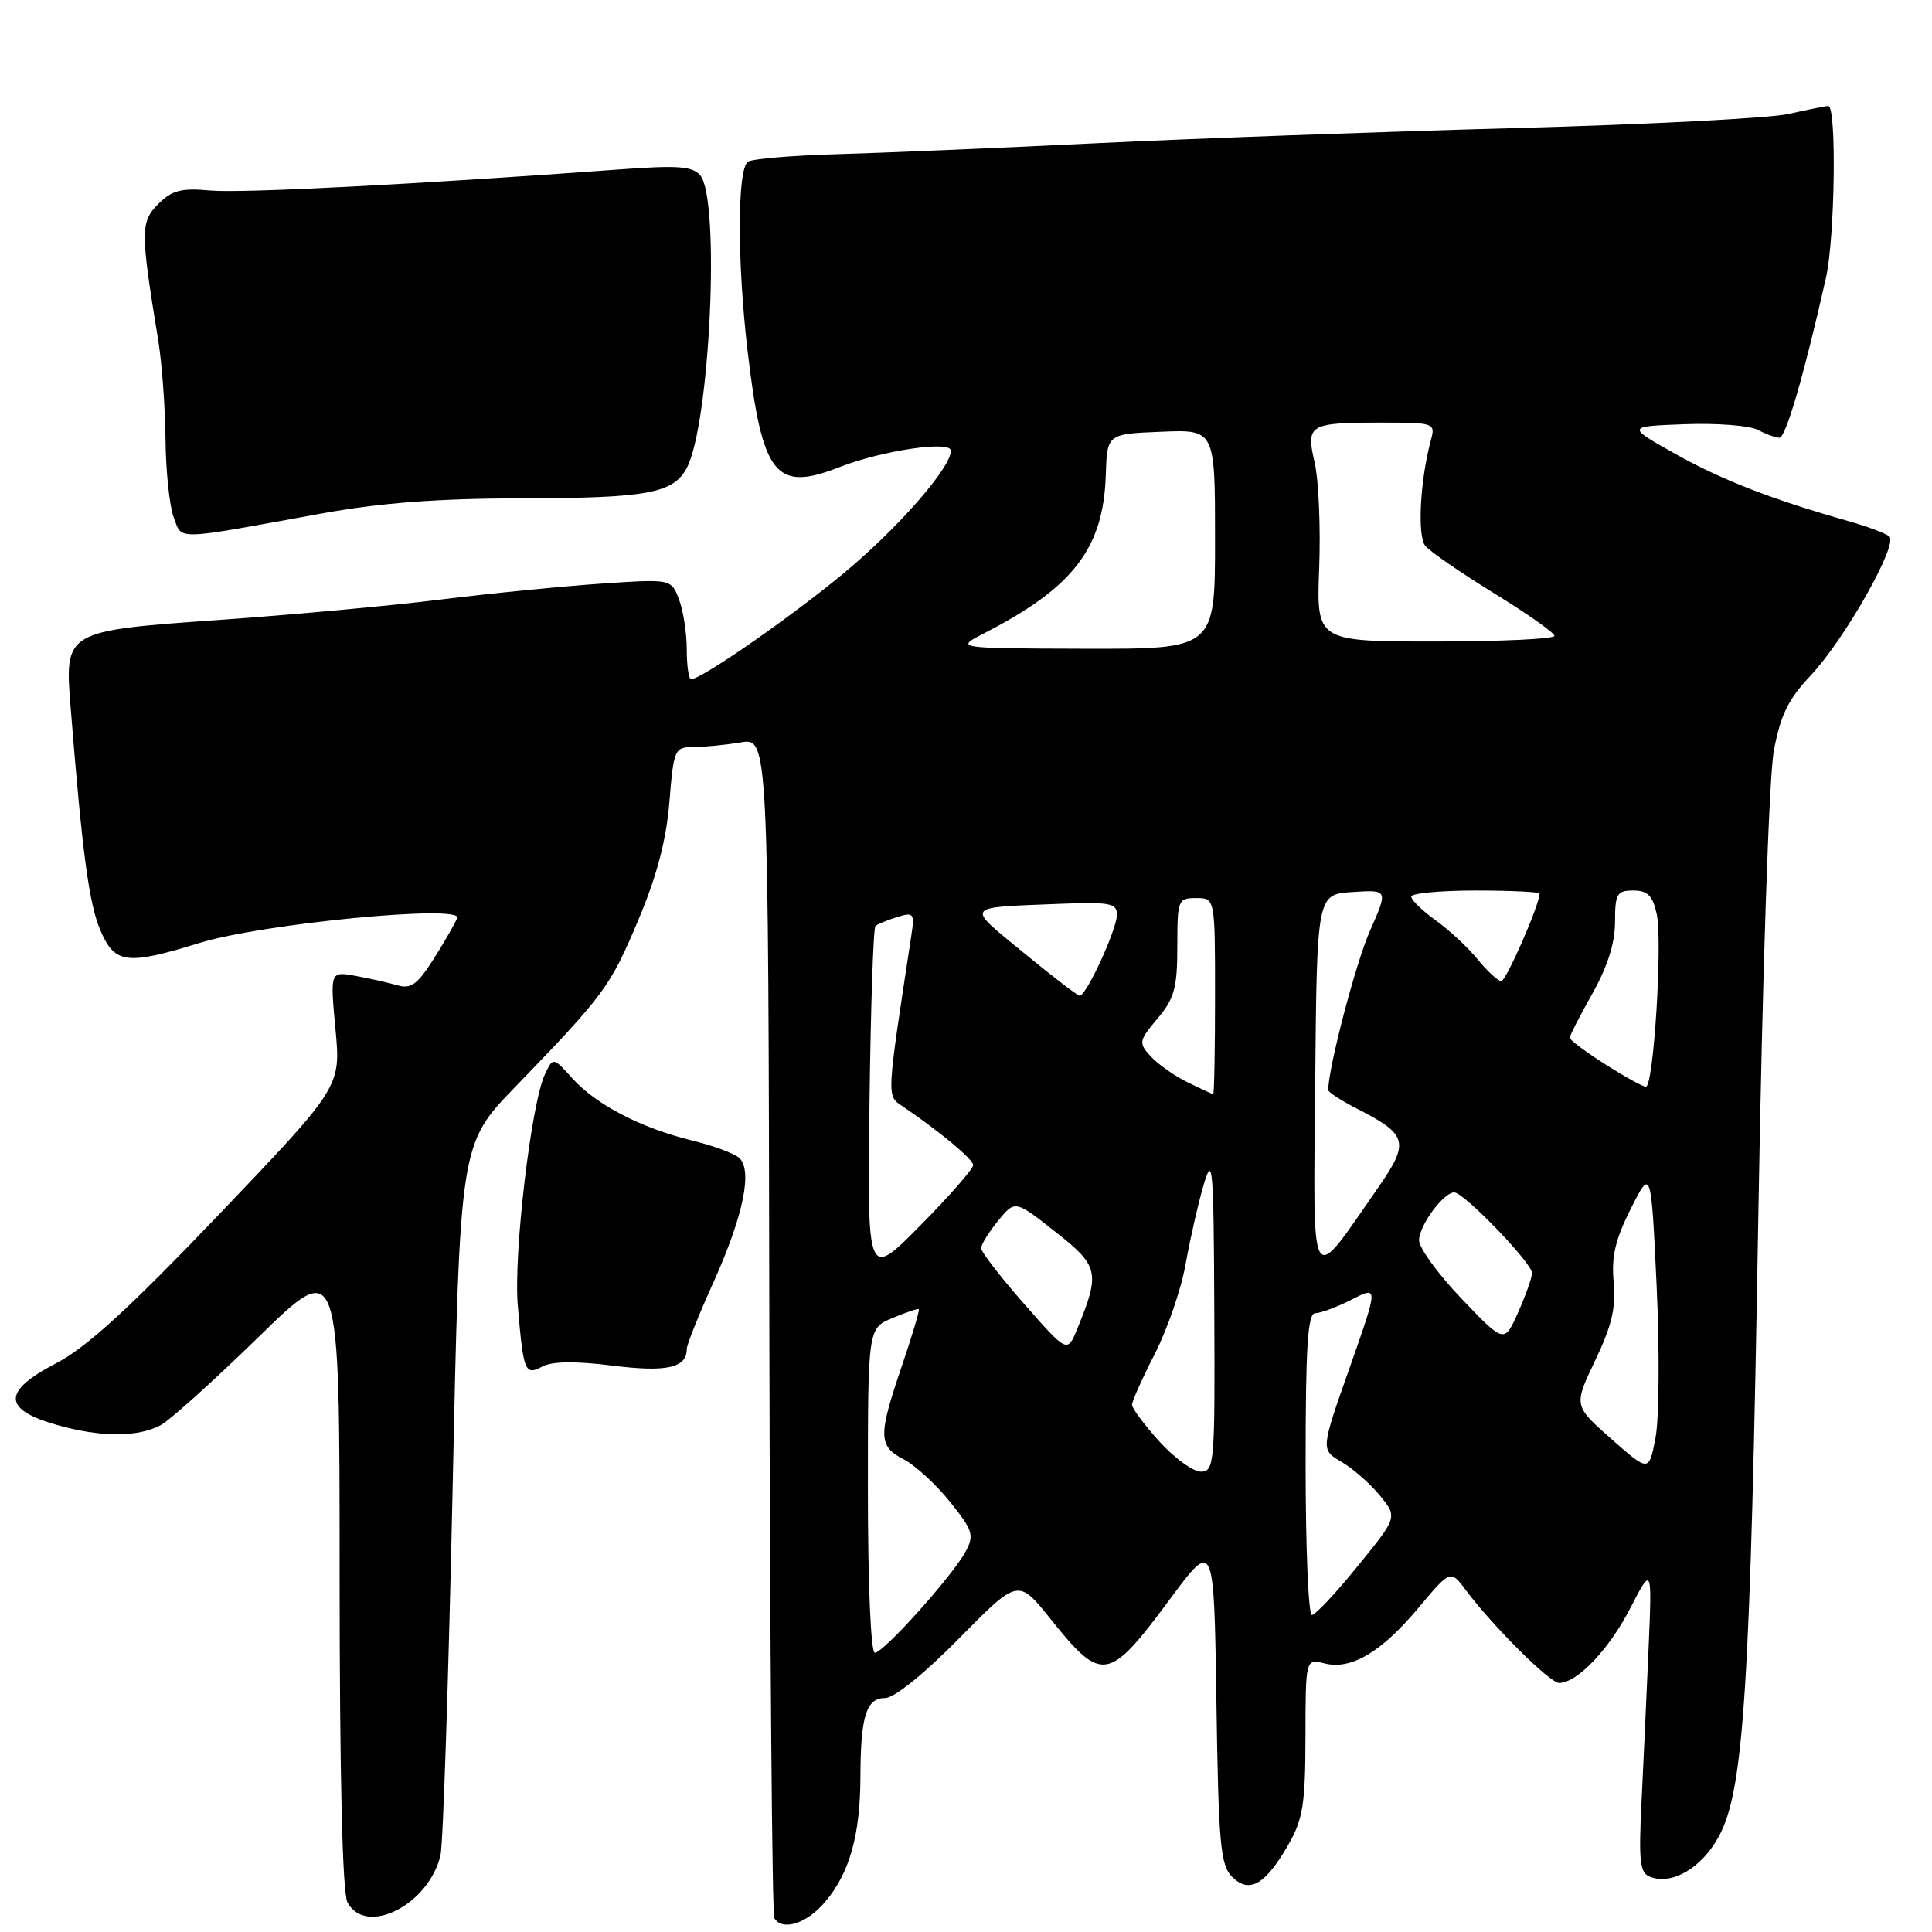 <?xml version="1.0" encoding="UTF-8" standalone="no"?>
<!DOCTYPE svg PUBLIC "-//W3C//DTD SVG 1.1//EN" "http://www.w3.org/Graphics/SVG/1.1/DTD/svg11.dtd" >
<svg xmlns="http://www.w3.org/2000/svg" xmlns:xlink="http://www.w3.org/1999/xlink" version="1.1" viewBox="0 0 256 256">
 <g >
 <path fill="currentColor"
d=" M 109.37 251.97 C 112.58 248.16 113.98 243.17 114.01 235.50 C 114.03 227.42 114.78 225.00 117.27 225.00 C 118.48 225.00 122.44 221.82 127.10 217.08 C 134.91 209.16 134.91 209.16 139.20 214.52 C 146.03 223.04 146.86 222.90 155.05 211.86 C 160.86 204.02 160.86 204.02 161.18 225.48 C 161.46 244.40 161.71 247.14 163.27 248.70 C 165.54 250.97 167.68 249.74 170.73 244.40 C 172.65 241.06 172.97 239.01 172.98 230.14 C 173.00 219.78 173.00 219.78 175.51 220.41 C 179.04 221.30 183.02 218.94 187.97 213.03 C 192.20 207.98 192.20 207.98 194.26 210.74 C 197.79 215.46 205.37 223.00 206.58 223.00 C 208.97 223.00 213.17 218.60 215.99 213.15 C 218.91 207.50 218.91 207.50 218.44 218.50 C 218.18 224.55 217.76 233.68 217.51 238.79 C 217.12 246.65 217.29 248.18 218.64 248.69 C 221.55 249.81 225.44 247.55 227.72 243.40 C 231.08 237.32 231.93 223.97 232.99 161.00 C 233.53 129.00 234.40 102.96 235.04 99.50 C 235.92 94.77 236.95 92.65 239.93 89.50 C 244.42 84.74 251.56 72.11 250.35 71.08 C 249.88 70.68 247.47 69.77 245.00 69.07 C 234.82 66.19 228.15 63.60 222.00 60.15 C 215.50 56.50 215.50 56.50 223.24 56.21 C 227.49 56.05 231.85 56.39 232.92 56.96 C 233.99 57.53 235.28 58.00 235.79 58.00 C 236.63 58.00 239.10 49.47 241.95 36.81 C 243.15 31.45 243.38 13.98 242.25 14.04 C 241.84 14.07 239.47 14.54 237.00 15.10 C 234.53 15.66 218.10 16.51 200.50 16.98 C 182.90 17.46 157.93 18.36 145.00 18.99 C 132.07 19.62 116.72 20.27 110.87 20.43 C 105.03 20.60 99.74 21.04 99.12 21.42 C 97.69 22.31 97.66 34.58 99.06 46.50 C 100.99 62.99 102.75 65.22 111.17 61.92 C 116.86 59.69 126.00 58.34 126.00 59.72 C 126.00 61.84 119.79 69.09 112.88 75.04 C 106.35 80.66 93.05 90.00 91.57 90.00 C 91.26 90.00 91.00 88.23 91.00 86.07 C 91.00 83.90 90.54 80.91 89.97 79.42 C 88.94 76.71 88.94 76.71 79.72 77.33 C 74.65 77.67 65.10 78.61 58.50 79.43 C 51.90 80.25 38.85 81.45 29.50 82.11 C 8.38 83.61 8.54 83.51 9.38 94.00 C 10.90 113.06 11.80 119.77 13.29 123.25 C 15.21 127.73 16.76 127.93 26.43 124.95 C 34.72 122.39 61.28 119.82 60.58 121.64 C 60.33 122.30 58.94 124.73 57.49 127.02 C 55.34 130.43 54.45 131.08 52.68 130.56 C 51.48 130.21 48.98 129.65 47.12 129.31 C 43.74 128.70 43.74 128.70 44.45 136.35 C 45.17 144.01 45.17 144.01 29.02 160.92 C 17.06 173.43 11.45 178.56 7.40 180.66 C 0.30 184.35 0.33 186.76 7.50 188.80 C 13.31 190.46 18.26 190.47 21.31 188.83 C 22.50 188.20 28.32 182.95 34.24 177.18 C 45.00 166.68 45.00 166.68 45.00 208.41 C 45.00 235.26 45.37 250.82 46.04 252.07 C 48.48 256.63 56.82 252.41 58.37 245.83 C 58.71 244.37 59.43 222.57 59.97 197.38 C 60.94 151.60 60.94 151.60 68.24 144.05 C 80.09 131.80 80.86 130.75 84.57 121.93 C 87.05 116.05 88.29 111.31 88.70 106.25 C 89.27 99.26 89.38 99.00 91.89 98.99 C 93.33 98.98 96.14 98.71 98.15 98.37 C 101.81 97.77 101.81 97.77 101.94 175.55 C 102.02 218.33 102.32 253.70 102.60 254.16 C 103.69 255.93 106.93 254.88 109.37 251.97 Z  M 81.13 180.95 C 88.33 181.85 91.00 181.26 91.00 178.75 C 91.00 178.20 92.55 174.31 94.45 170.11 C 98.56 161.00 99.80 154.88 97.85 153.35 C 97.11 152.76 94.30 151.75 91.62 151.10 C 84.96 149.47 79.02 146.39 75.90 142.95 C 73.30 140.07 73.30 140.07 72.23 142.29 C 70.39 146.11 68.03 166.14 68.61 173.00 C 69.36 181.83 69.55 182.31 71.89 181.06 C 73.16 180.38 76.28 180.34 81.13 180.95 Z  M 42.50 68.06 C 50.38 66.63 57.94 66.05 69.18 66.03 C 85.76 66.00 89.20 65.37 90.99 62.03 C 94.08 56.24 95.46 26.47 92.79 23.24 C 91.78 22.03 89.85 21.88 82.09 22.45 C 55.27 24.42 31.99 25.62 27.84 25.24 C 24.02 24.89 22.79 25.21 20.97 27.03 C 18.60 29.40 18.60 30.66 20.95 45.00 C 21.45 48.02 21.89 53.96 21.93 58.18 C 21.97 62.41 22.46 67.08 23.02 68.56 C 24.18 71.61 22.81 71.65 42.50 68.06 Z  M 115.00 197.50 C 115.00 176.01 115.00 176.01 118.25 174.65 C 120.04 173.90 121.61 173.37 121.75 173.47 C 121.88 173.58 120.87 176.97 119.50 181.01 C 116.34 190.28 116.37 191.62 119.75 193.37 C 121.26 194.15 124.02 196.68 125.87 198.99 C 128.91 202.77 129.11 203.42 127.96 205.57 C 126.25 208.77 117.08 219.00 115.92 219.00 C 115.39 219.00 115.00 209.92 115.00 197.50 Z  M 173.00 194.00 C 173.00 178.35 173.28 174.00 174.29 174.00 C 175.00 174.00 177.17 173.19 179.11 172.20 C 182.65 170.39 182.65 170.39 178.83 181.25 C 175.00 192.10 175.00 192.10 177.75 193.70 C 179.26 194.58 181.55 196.59 182.84 198.16 C 185.18 201.03 185.18 201.03 179.91 207.51 C 177.02 211.08 174.28 214.00 173.83 214.00 C 173.37 214.00 173.00 205.00 173.00 194.00 Z  M 153.62 191.00 C 151.63 188.80 150.00 186.61 150.00 186.14 C 150.00 185.67 151.36 182.63 153.02 179.39 C 154.68 176.15 156.52 170.80 157.10 167.50 C 157.69 164.20 158.76 159.47 159.49 157.00 C 160.69 152.91 160.82 154.46 160.90 173.75 C 161.00 193.93 160.91 195.00 159.12 195.00 C 158.08 195.00 155.61 193.20 153.62 191.00 Z  M 213.50 190.66 C 208.51 186.26 208.51 186.26 211.37 180.27 C 213.57 175.67 214.14 173.25 213.82 169.89 C 213.50 166.54 214.03 164.24 216.09 160.16 C 218.78 154.82 218.78 154.82 219.51 170.35 C 219.91 178.90 219.85 187.95 219.37 190.48 C 218.50 195.07 218.50 195.07 213.50 190.66 Z  M 135.72 172.79 C 132.57 169.21 130.00 165.88 130.00 165.39 C 130.01 164.90 131.02 163.27 132.25 161.76 C 134.50 159.01 134.50 159.01 139.83 163.21 C 145.61 167.75 145.80 168.60 142.76 176.04 C 141.43 179.30 141.43 179.30 135.72 172.79 Z  M 193.66 172.08 C 190.55 168.82 188.01 165.33 188.03 164.32 C 188.07 162.35 191.28 158.00 192.70 158.00 C 193.97 158.00 203.00 167.36 203.00 168.68 C 203.00 169.28 202.17 171.63 201.16 173.90 C 199.32 178.01 199.32 178.01 193.66 172.08 Z  M 115.21 146.33 C 115.37 133.59 115.72 122.96 116.00 122.71 C 116.28 122.45 117.57 121.92 118.87 121.52 C 121.10 120.83 121.21 120.99 120.73 124.14 C 117.45 145.62 117.48 145.15 119.55 146.56 C 124.45 149.87 128.91 153.58 128.95 154.37 C 128.98 154.85 125.83 158.45 121.96 162.37 C 114.92 169.50 114.92 169.50 115.21 146.33 Z  M 174.27 143.50 C 174.50 118.50 174.50 118.50 179.22 118.20 C 183.94 117.89 183.94 117.89 181.53 123.33 C 179.65 127.58 176.00 141.51 176.00 144.44 C 176.00 144.72 177.72 145.84 179.82 146.91 C 186.52 150.33 186.80 151.33 182.67 157.28 C 173.42 170.60 174.02 171.59 174.27 143.50 Z  M 157.32 143.39 C 155.58 142.53 153.39 140.98 152.45 139.95 C 150.85 138.18 150.90 137.91 153.38 134.96 C 155.61 132.31 156.00 130.89 156.00 125.42 C 156.00 119.24 156.09 119.00 158.50 119.00 C 161.00 119.00 161.00 119.00 161.00 132.00 C 161.00 139.15 160.89 144.99 160.75 144.98 C 160.61 144.96 159.07 144.25 157.32 143.39 Z  M 212.70 141.02 C 210.11 139.38 208.00 137.80 208.00 137.51 C 208.00 137.21 209.35 134.58 211.00 131.65 C 213.00 128.10 214.00 124.95 214.00 122.17 C 214.00 118.43 214.25 118.00 216.42 118.00 C 218.31 118.00 218.99 118.67 219.52 121.10 C 220.32 124.72 219.11 144.00 218.09 144.00 C 217.70 144.00 215.28 142.66 212.70 141.02 Z  M 135.57 126.19 C 127.92 119.90 127.64 120.28 140.25 119.77 C 147.07 119.50 148.00 119.67 148.00 121.20 C 148.00 123.15 143.91 132.03 143.05 131.94 C 142.75 131.91 139.38 129.32 135.57 126.19 Z  M 195.82 127.15 C 194.55 125.58 192.04 123.24 190.25 121.96 C 188.46 120.67 187.00 119.26 187.00 118.81 C 187.00 118.37 190.82 118.00 195.50 118.00 C 200.18 118.00 204.00 118.18 204.00 118.41 C 204.00 119.88 199.57 130.00 198.93 130.00 C 198.50 130.00 197.10 128.72 195.82 127.15 Z  M 130.50 83.86 C 142.21 77.84 146.20 72.64 146.52 63.00 C 146.69 57.50 146.69 57.50 153.85 57.21 C 161.00 56.91 161.00 56.91 161.00 71.46 C 161.00 86.00 161.00 86.00 143.75 85.96 C 126.50 85.91 126.50 85.91 130.50 83.86 Z  M 174.80 75.25 C 175.00 69.89 174.73 63.61 174.20 61.31 C 173.03 56.22 173.40 56.00 183.20 56.00 C 190.01 56.00 190.21 56.07 189.62 58.25 C 188.17 63.58 187.77 71.02 188.87 72.34 C 189.49 73.09 193.59 75.91 197.97 78.61 C 202.36 81.30 205.95 83.84 205.97 84.25 C 205.99 84.66 198.90 85.00 190.21 85.00 C 174.43 85.00 174.43 85.00 174.80 75.25 Z "/>
</g>
</svg>
